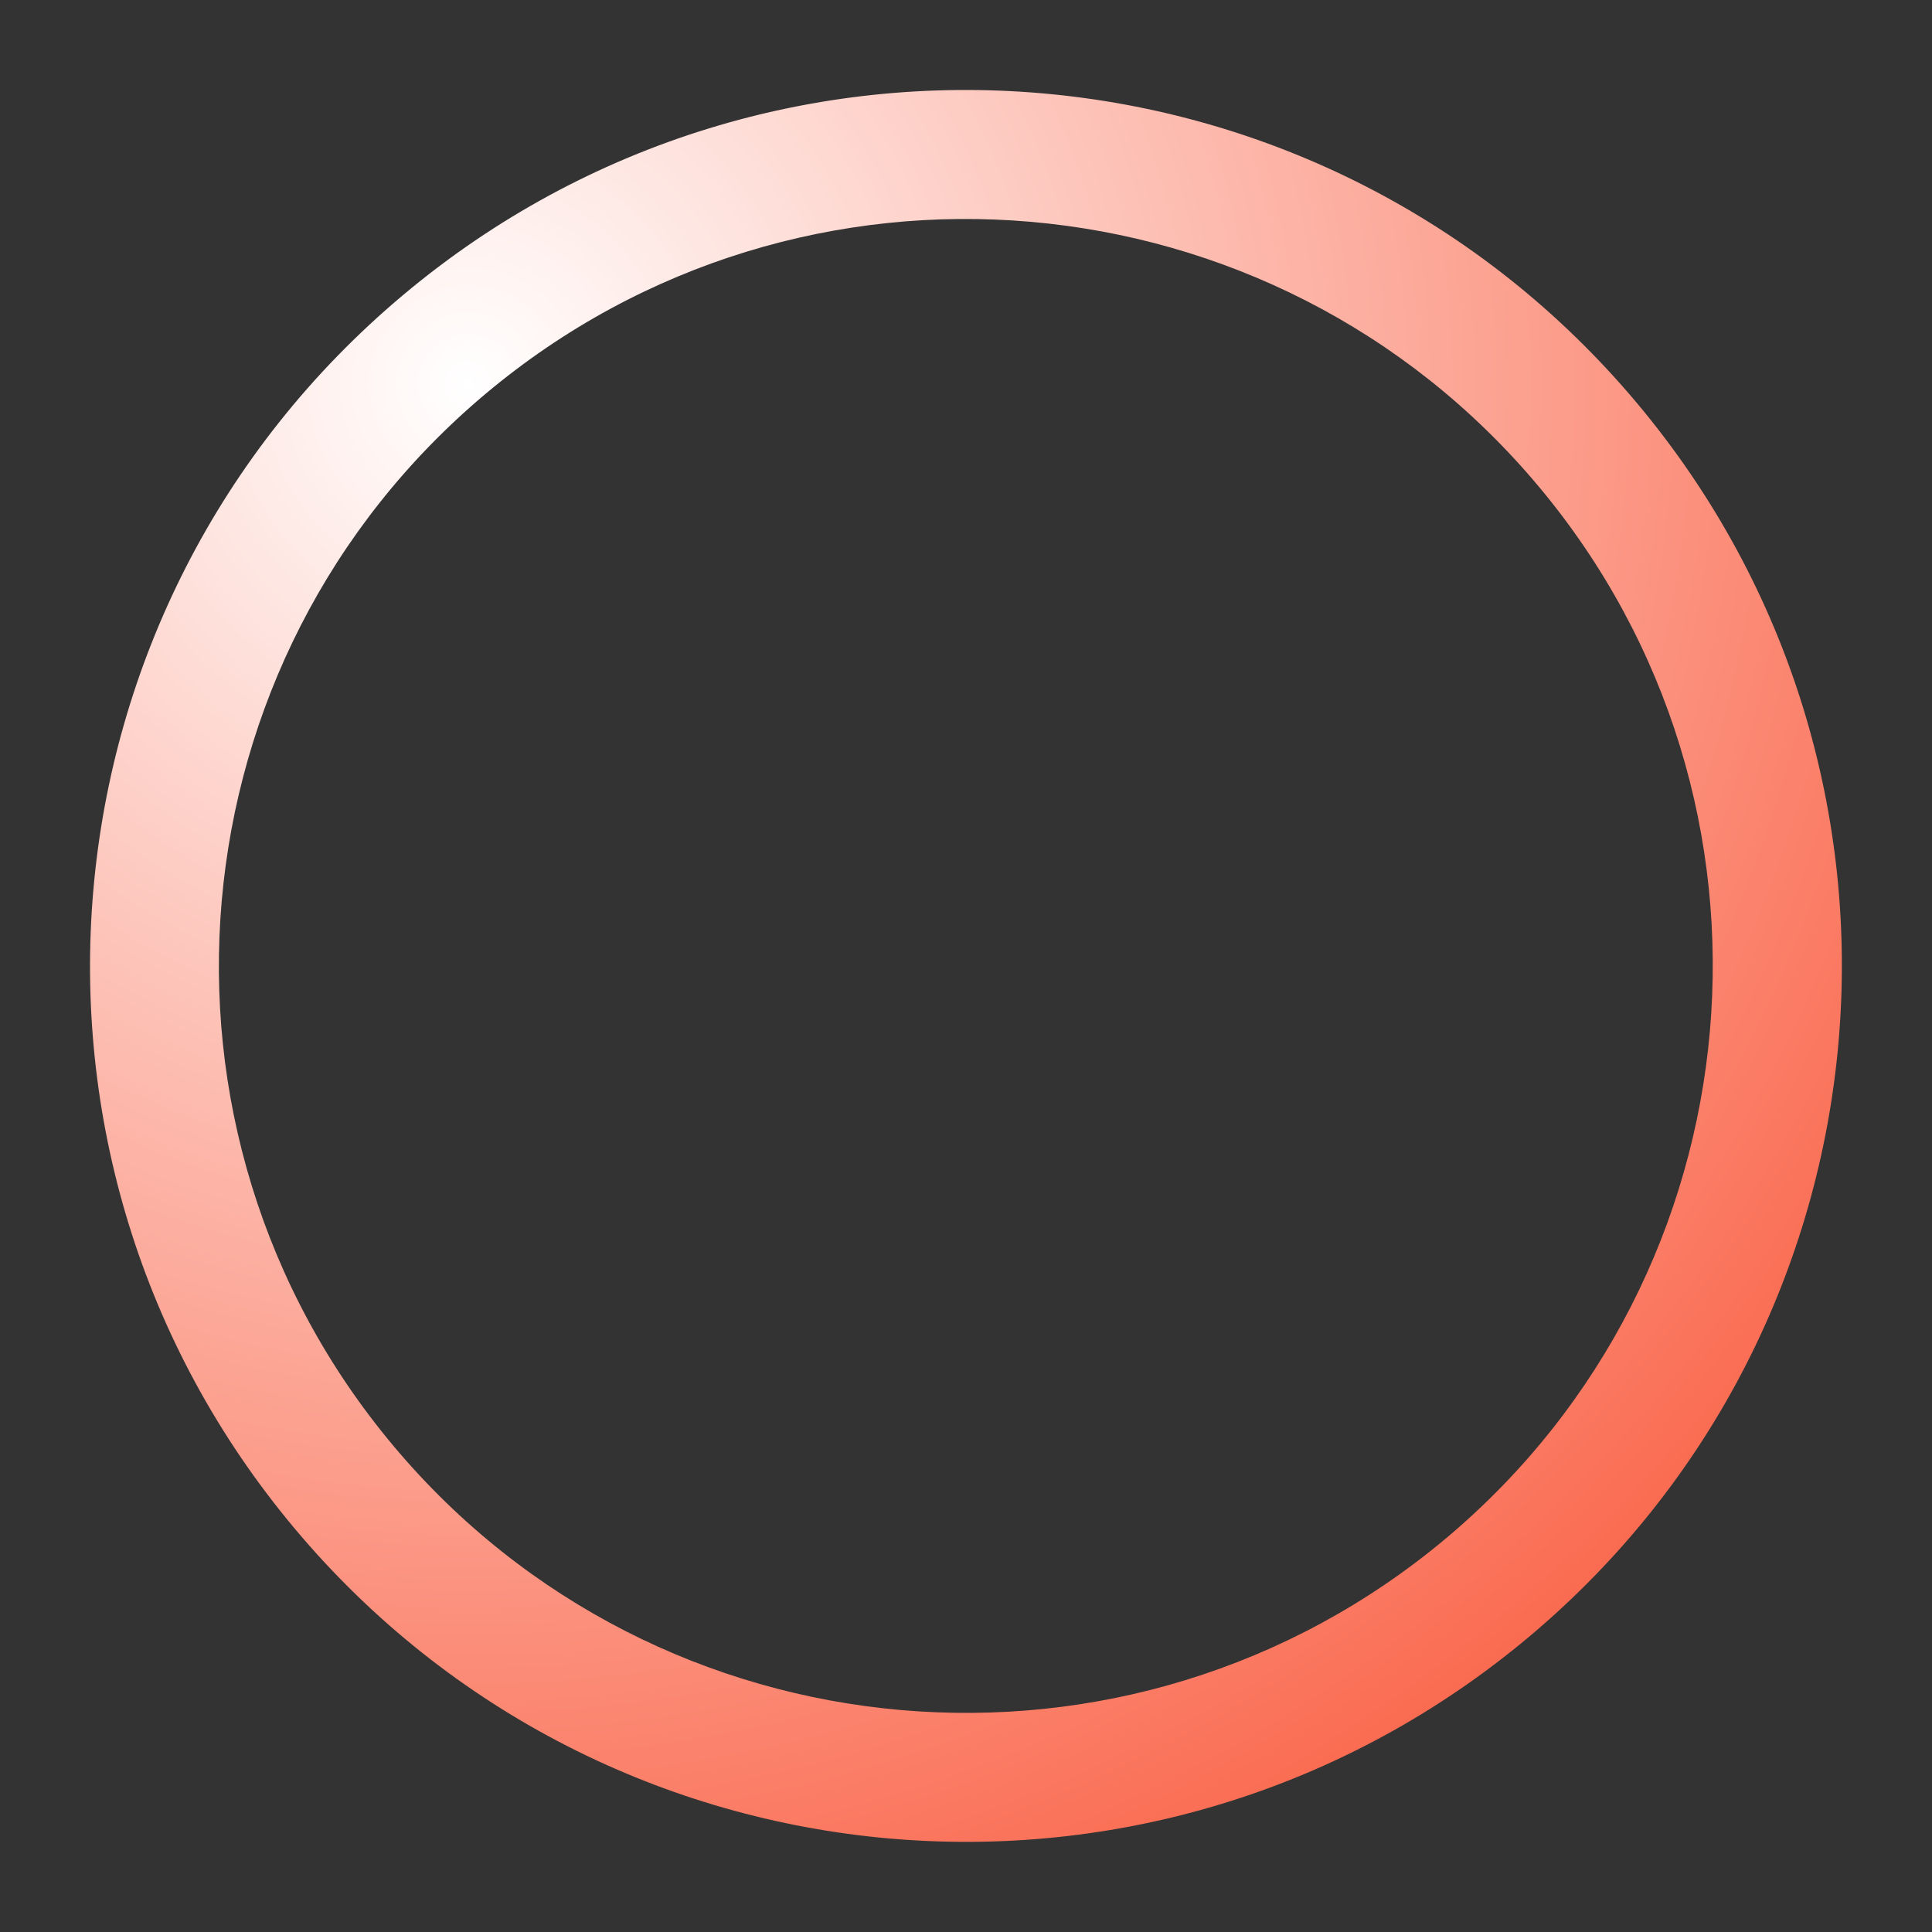<?xml version="1.0" encoding="UTF-8"?>
<svg xmlns="http://www.w3.org/2000/svg" xmlns:xlink="http://www.w3.org/1999/xlink" baseProfile="tiny" contentScriptType="text/ecmascript" contentStyleType="text/css" height="75px" preserveAspectRatio="xMidYMid meet" version="1.1" viewBox="0 0 75 75" width="75px" x="0px" y="0px" zoomAndPan="magnify">
<rect x="0" y="0" width="75" height="75" fill="#333333" stroke="none"/>
<rect fill="none" height="75" width="75"/>
<radialGradient cx="-1994.865" cy="-453.712" gradientTransform="matrix(0.766 -0.643 0.643 0.766 1837.967 -920.224)" gradientUnits="userSpaceOnUse" id="SVGID_1_" r="66.032" xlink:actuate="onLoad" xlink:show="other" xlink:type="simple" xmlns:xlink="http://www.w3.org/1999/xlink">
<stop offset="0" stop-color="#ffffff"/>
<stop offset="1" stop-color="#fa664b"/>
</radialGradient>
<path d="M 15.646 11.455 C 1.256 23.525 -0.621 44.97 11.451 59.352 C 23.523 73.741 44.965 75.616 59.352 63.544 C 73.742 51.47 75.616 30.03 63.543 15.644 C 51.47 1.252 30.032 -0.623 15.646 11.455 z M 56.138 59.714 C 43.868 70.006 25.568 68.398 15.281 56.138 C 4.987 43.869 6.588 25.576 18.856 15.283 C 31.117 4.995 49.416 6.588 59.71 18.859 C 69.997 31.115 68.396 49.424 56.138 59.714 z " fill="url(#SVGID_1_)"/>
</svg>
